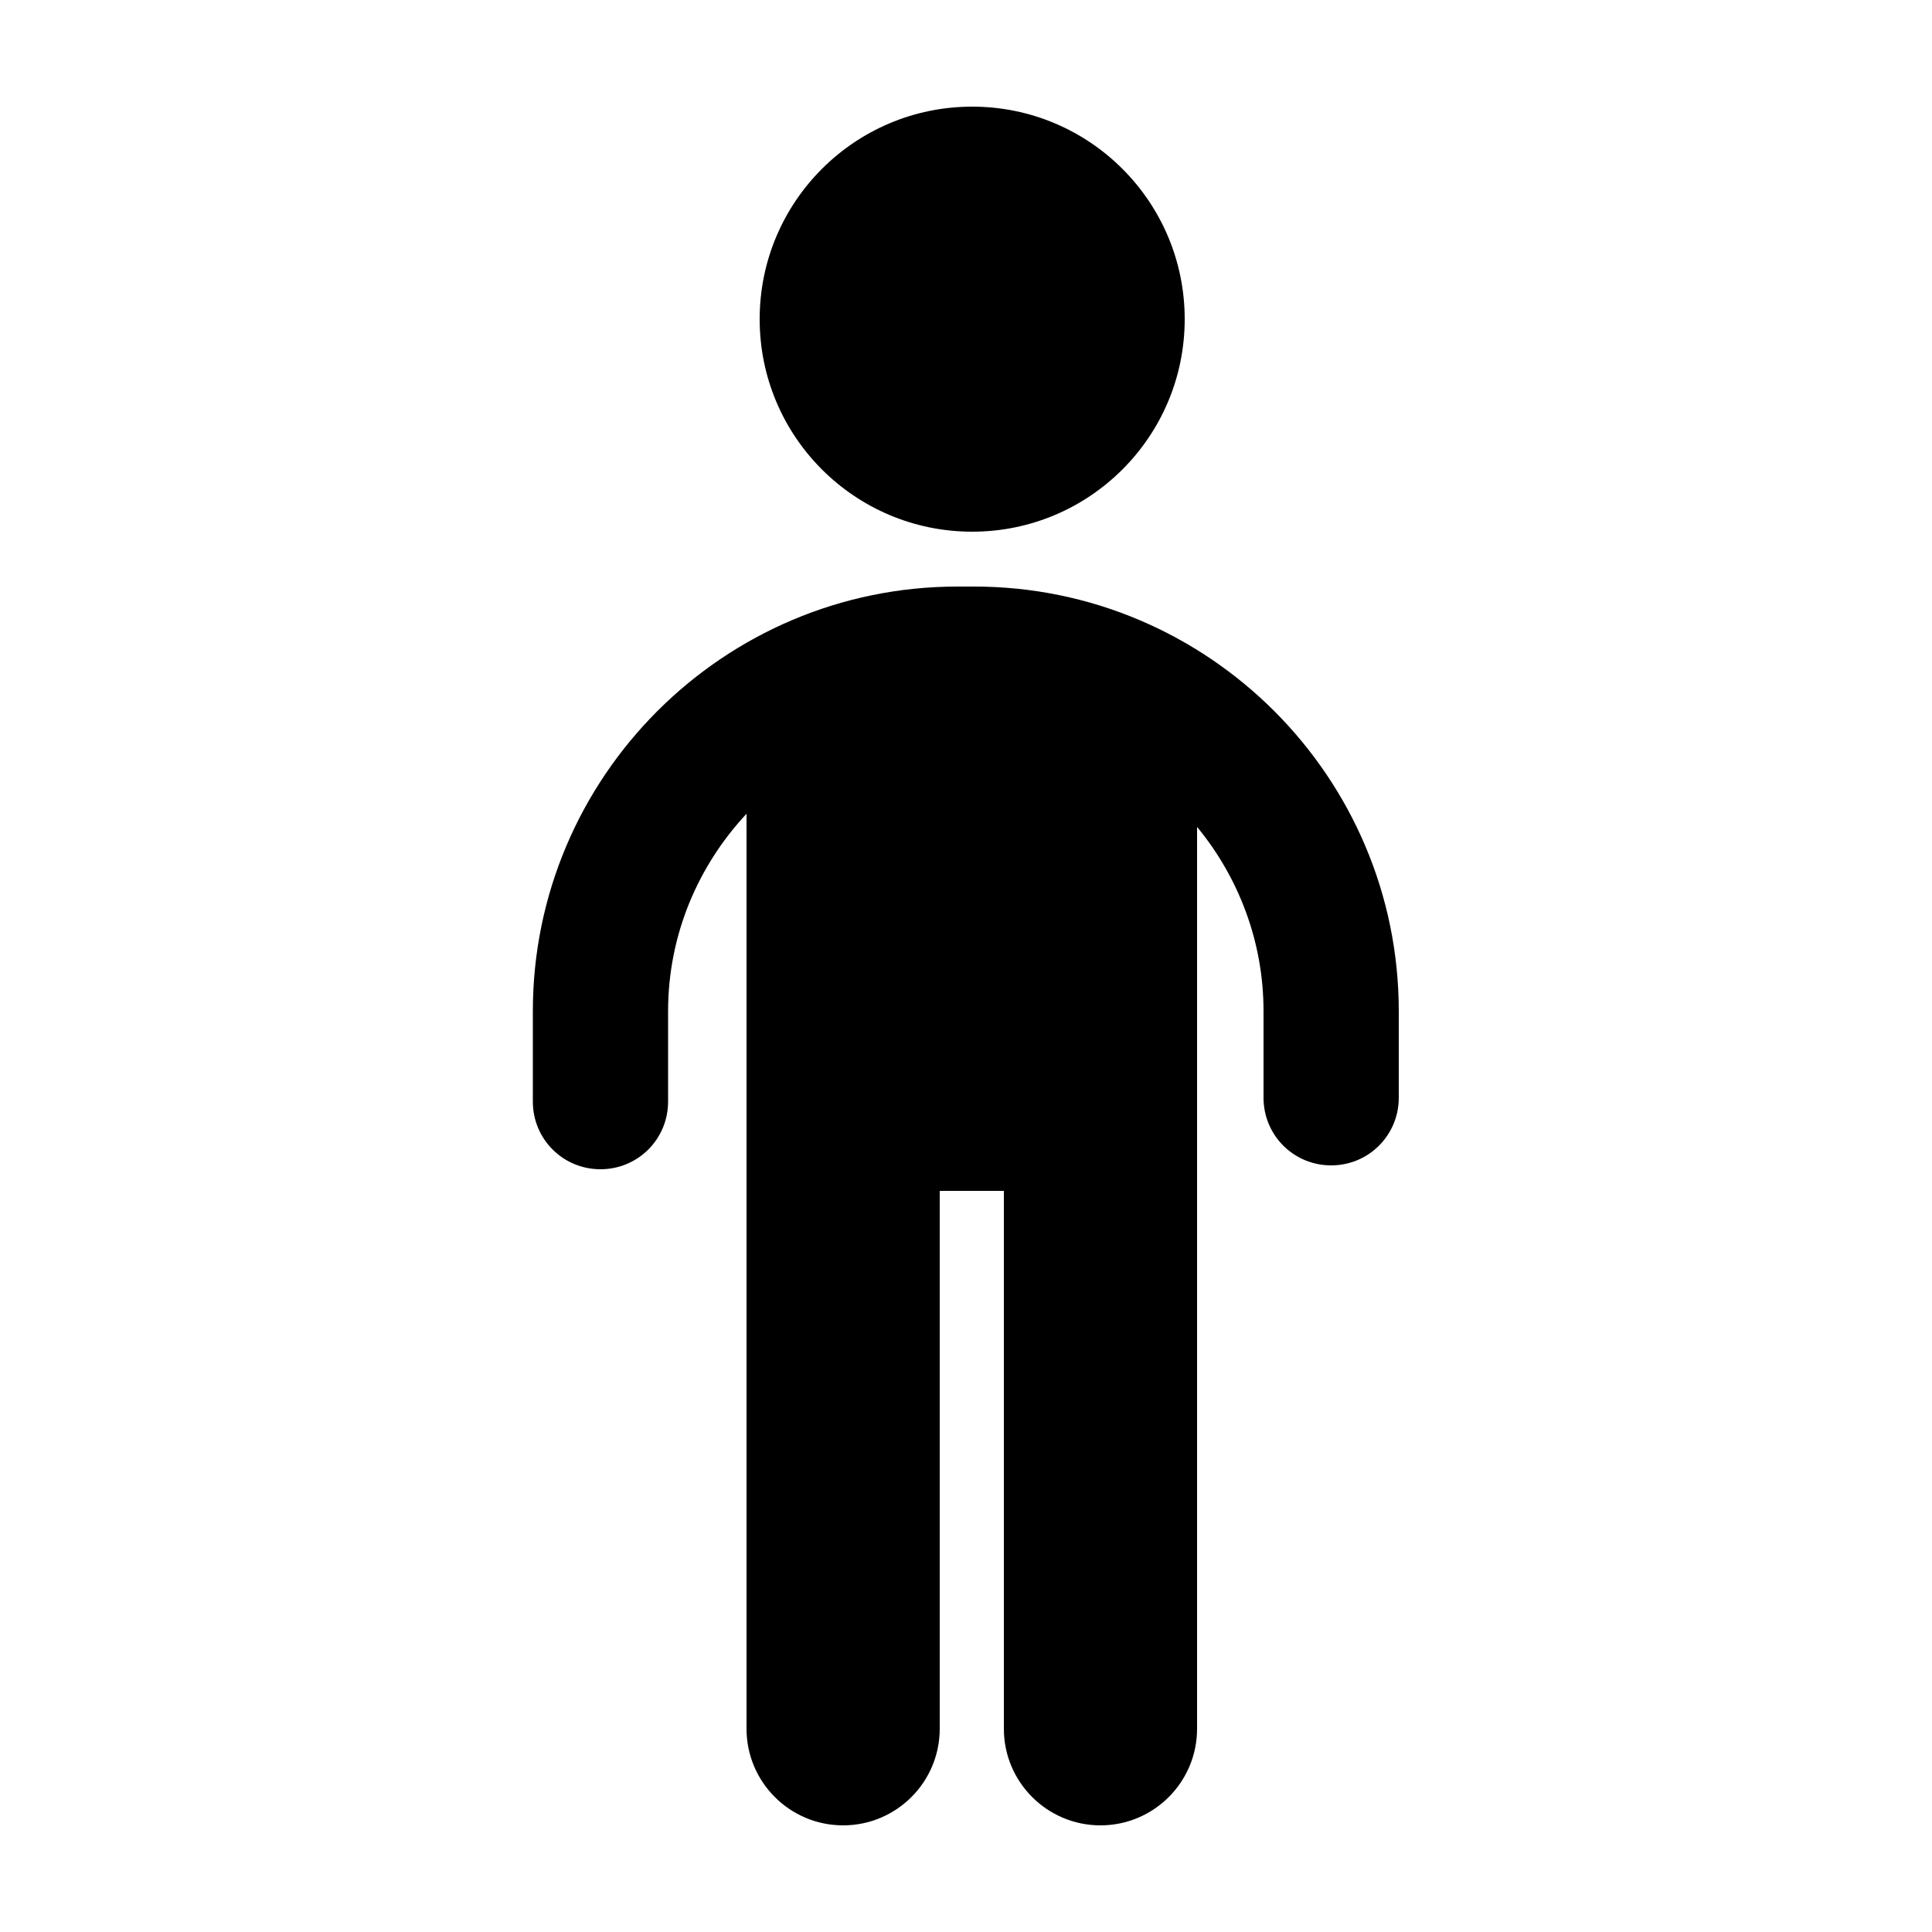 <svg id="ELEMENTEN" xmlns="http://www.w3.org/2000/svg" viewBox="0 0 50 50">
    <defs>
        <style>
            .cls-1 {
            fill: #000;
            stroke-width: 0px;
            }
        </style>
    </defs>
    <path class="cls-1" d="M25.22,15.18h-.44c-6.06,0-10.99,4.93-10.99,10.99v2.34c0,.97.78,1.75,1.75,1.75s1.75-.78,1.75-1.75v-2.34c0-1.98.78-3.77,2.03-5.11v23.68c0,1.38,1.12,2.5,2.5,2.5s2.5-1.12,2.5-2.5v-13.92h1.66v13.92c0,1.38,1.12,2.5,2.5,2.5s2.5-1.12,2.5-2.5v-23.34c1.07,1.3,1.72,2.96,1.72,4.77v2.24c0,.97.78,1.75,1.75,1.75s1.75-.78,1.75-1.75v-2.24c0-6.06-4.93-10.99-10.99-10.99Z"/>
    <circle class="cls-1" cx="25.16" cy="8.26" r="5.5"/>
</svg>